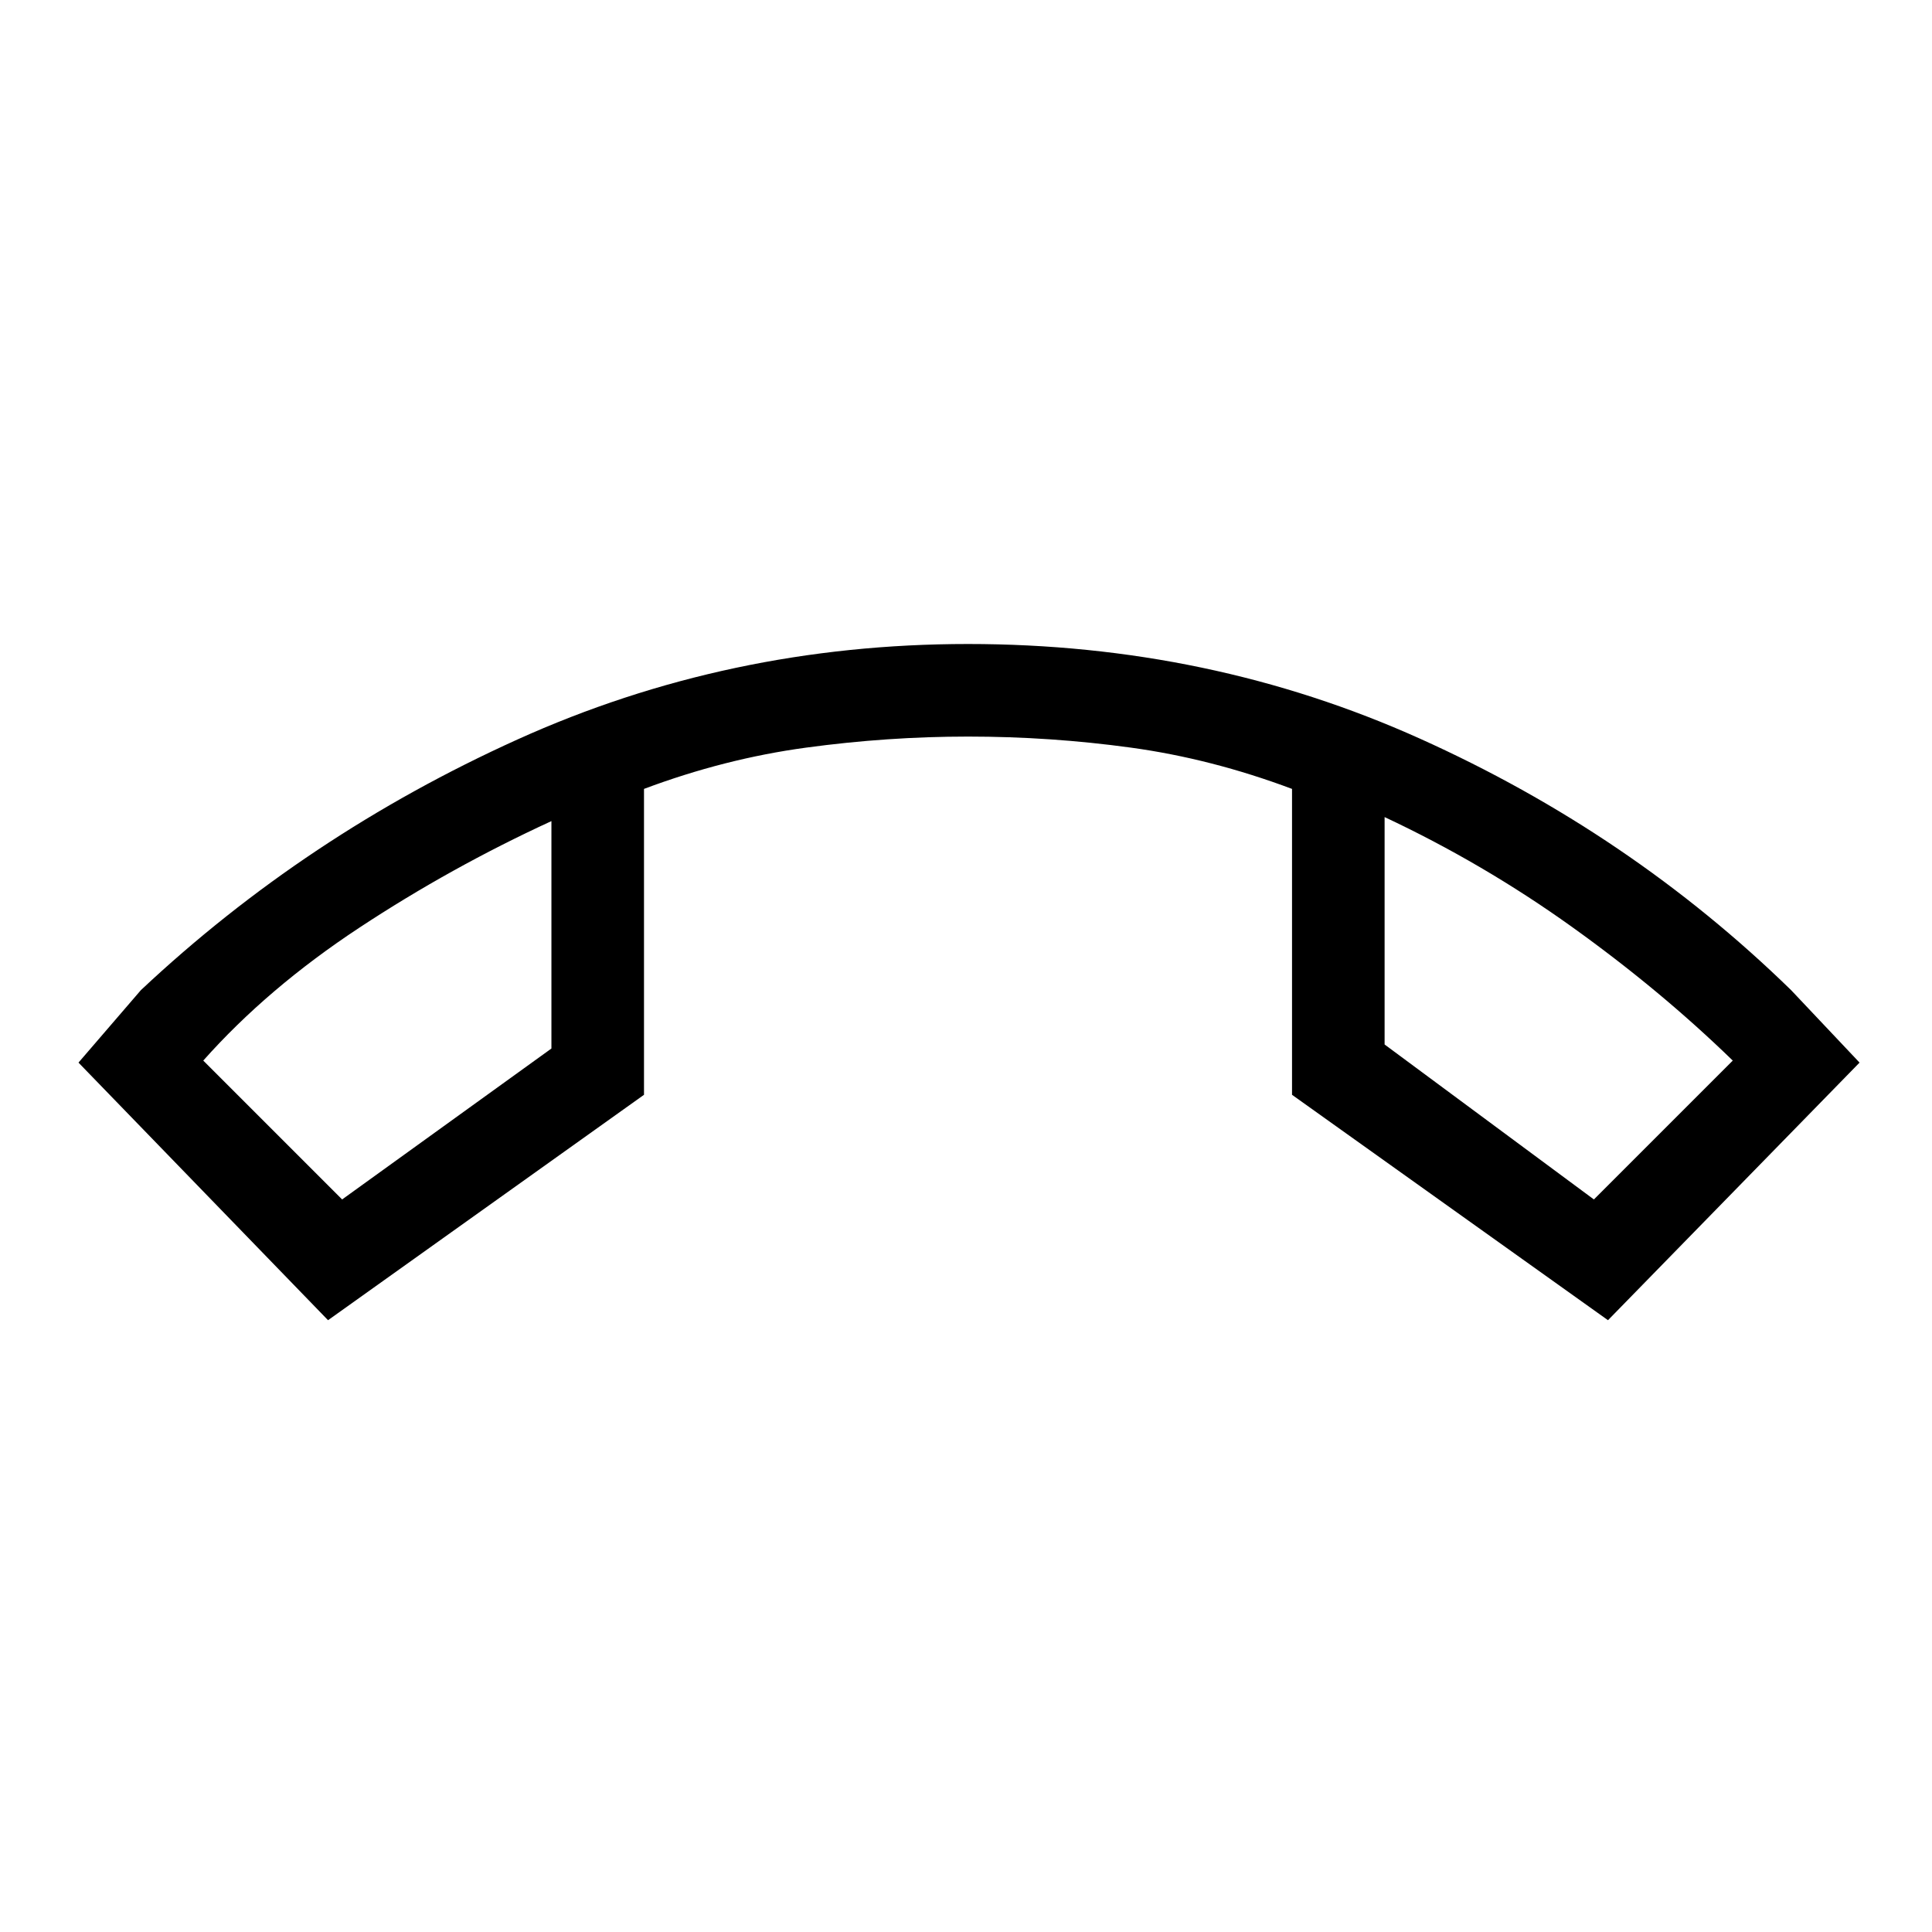 <svg xmlns="http://www.w3.org/2000/svg" height="20" viewBox="0 -960 960 960" width="20"><path d="M163-304 39-432l31-36q82-77 187-124.5T481-640q120 0 224.5 47T890-468l34 36-125 128-157-112v-152q-40-15-80-20.5t-81-5.5q-40 0-80.5 5.5T320-568v152L163-304Zm111-248q-50 23-95.5 53T101-433l69 69 104-75v-113Zm414-2v113l104 77 69-69q-36-35-80-66.5T688-554Zm-414 2Zm414-2Z"/></svg>